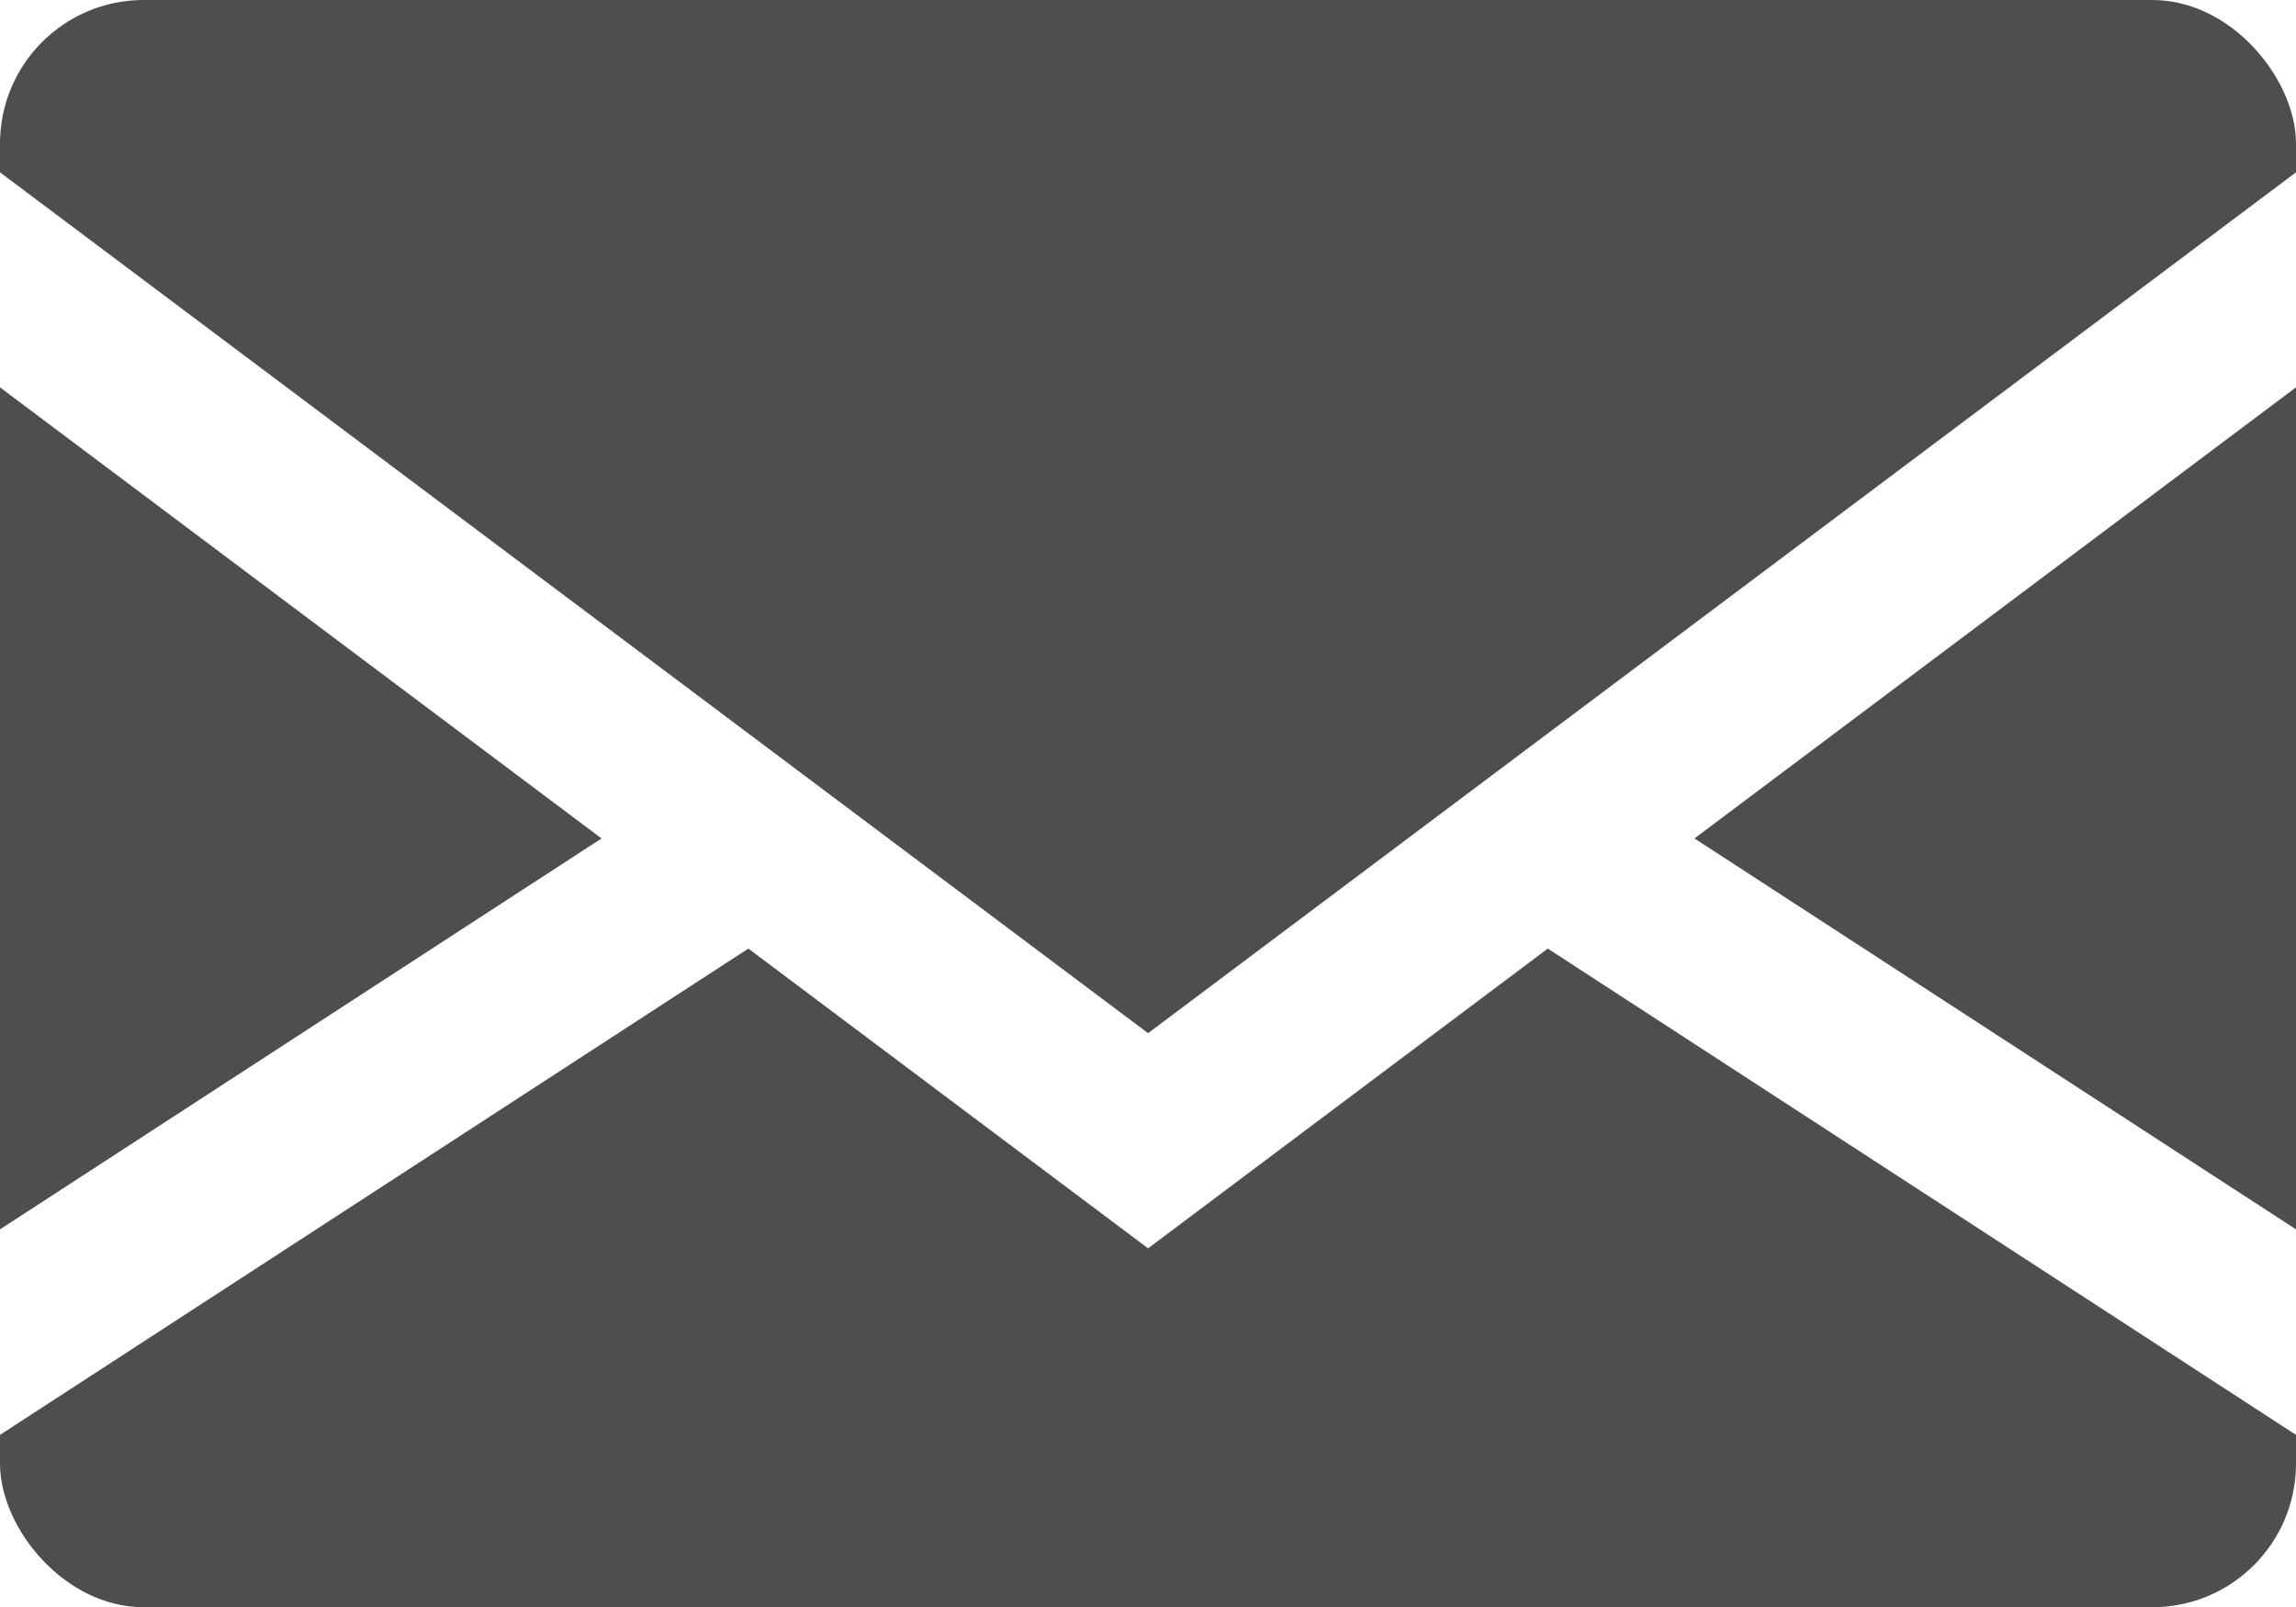 <svg xmlns="http://www.w3.org/2000/svg" xmlns:xlink="http://www.w3.org/1999/xlink" width="15.985" height="11.191" viewBox="0 0 15.985 11.191">
  <defs>
    <clipPath id="clip-path">
      <rect id="Rectangle_9337" data-name="Rectangle 9337" width="15.985" height="11.191" rx="1" transform="translate(710.326 323)" fill="#fff"/>
    </clipPath>
  </defs>
  <g id="Email" transform="translate(-710.326 -323)" clip-path="url(#clip-path)">
    <g id="XMLID_1_" transform="translate(710.326 323)">
      <path id="XMLID_869_" d="M0,127.5v5.863l4.188-2.722Z" transform="translate(0 -124.803)" fill="#4e4e4e"/>
      <path id="XMLID_870_" d="M299.388,133.363V127.5l-4.188,3.141Z" transform="translate(-283.403 -124.803)" fill="#4e4e4e"/>
      <path id="XMLID_871_" d="M7.993,227.355l-2.783-2.087L0,228.654v1.2H15.985v-1.2l-5.209-3.386Z" transform="translate(0 -218.663)" fill="#4e4e4e"/>
      <path id="XMLID_872_" d="M0,61.2l7.993,5.994L15.985,61.2V60H0Z" transform="translate(0 -60)" fill="#4e4e4e"/>
    </g>
  </g>
</svg>
